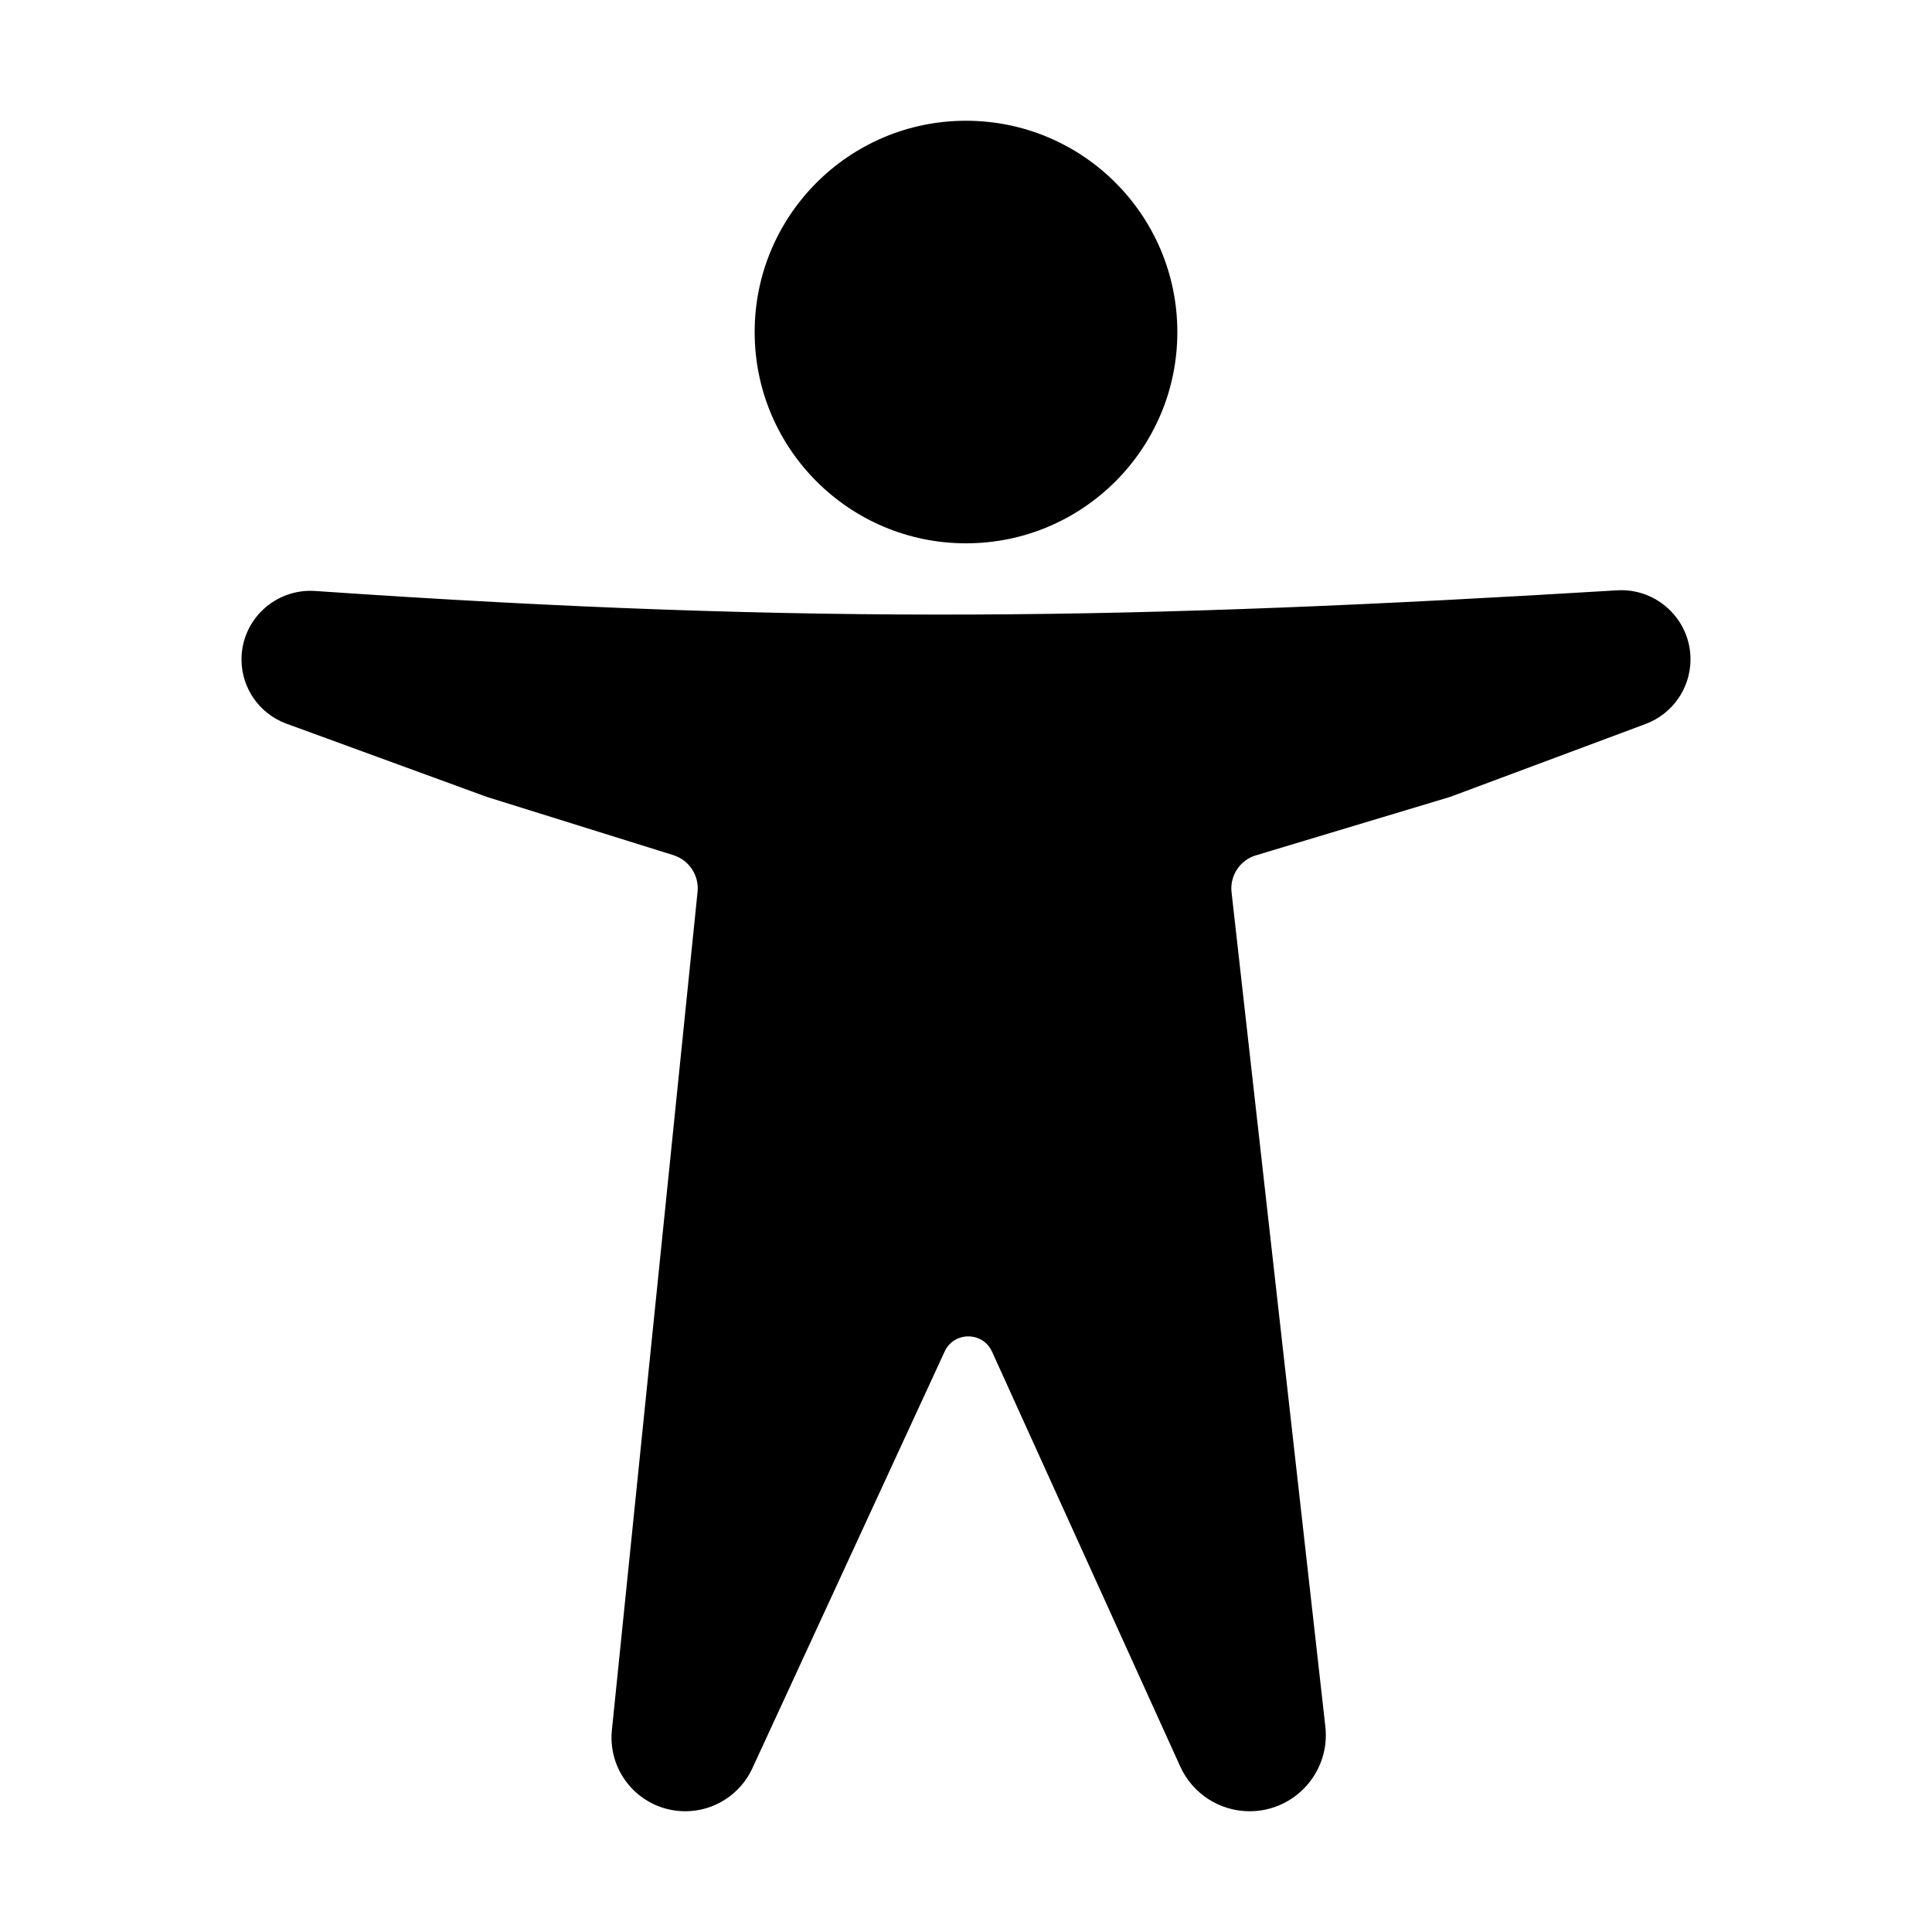 <svg width="18" height="18" viewBox="0 0 18 18" xmlns="http://www.w3.org/2000/svg">
  <path d="M9 5.062C10.087 5.062 10.969 4.181 10.969 3.094C10.969 2.006 10.087 1.125 9 1.125C7.913 1.125 7.031 2.006 7.031 3.094C7.031 4.181 7.913 5.062 9 5.062ZM2.936 5.506C7.616 5.828 10.587 5.771 15.065 5.5C15.435 5.477 15.75 5.771 15.75 6.143C15.75 6.411 15.583 6.651 15.332 6.745L13.512 7.424L11.701 7.969C11.553 8.013 11.457 8.158 11.474 8.312L12.348 16.086C12.395 16.507 12.066 16.875 11.642 16.875C11.364 16.875 11.111 16.712 10.996 16.458L9.243 12.594C9.157 12.404 8.888 12.403 8.801 12.592L7.009 16.476C6.896 16.719 6.653 16.875 6.385 16.875C5.977 16.875 5.659 16.523 5.701 16.118L6.499 8.309C6.515 8.156 6.42 8.013 6.273 7.967L4.534 7.424L2.668 6.742C2.417 6.65 2.25 6.411 2.25 6.144C2.25 5.773 2.566 5.481 2.936 5.506Z" fill="currentColor" />
</svg>
